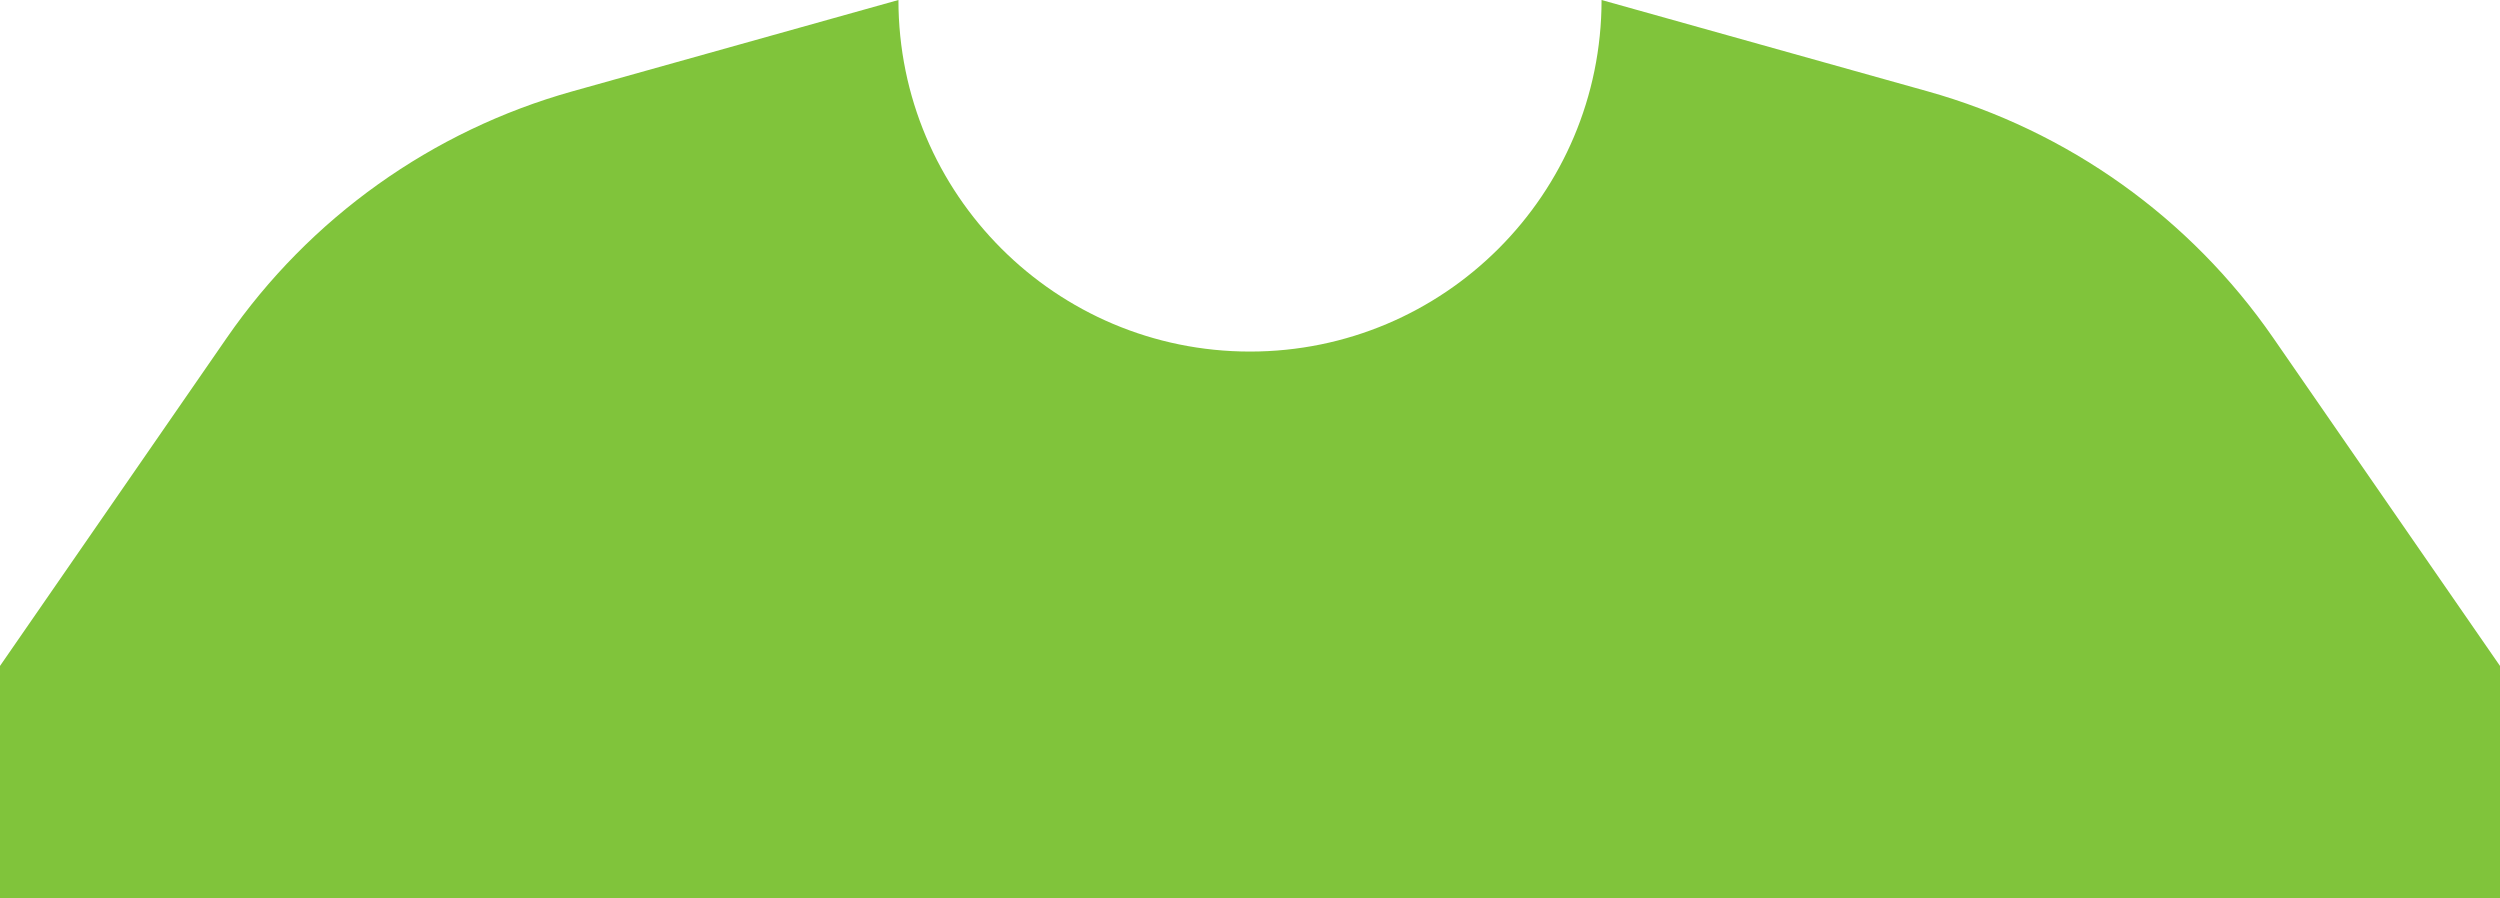 <?xml version="1.0" encoding="UTF-8"?>
<svg width="320px" height="115px" viewBox="0 0 320 115" version="1.1" xmlns="http://www.w3.org/2000/svg" xmlns:xlink="http://www.w3.org/1999/xlink">
    <title>clothing/t-shirt</title>
    <g id="Page-1" stroke="none" stroke-width="1" fill="none" fill-rule="evenodd">
        <g id="clothing/t-shirt" fill="#80C43B">
            <path d="M320,85.24 L290.963,43.235 C280.352,27.885 264.707,16.726 246.736,11.692 L205,0 C205,24.853 184.853,45 160,45 L160,45 C135.147,45 115,24.853 115,0 L73.263,11.692 C55.293,16.726 39.648,27.885 29.036,43.235 L0,85.24 L0,115 L320,115 L320,85.24 Z" id="t-shirt"></path>
        </g>
    </g>
</svg>